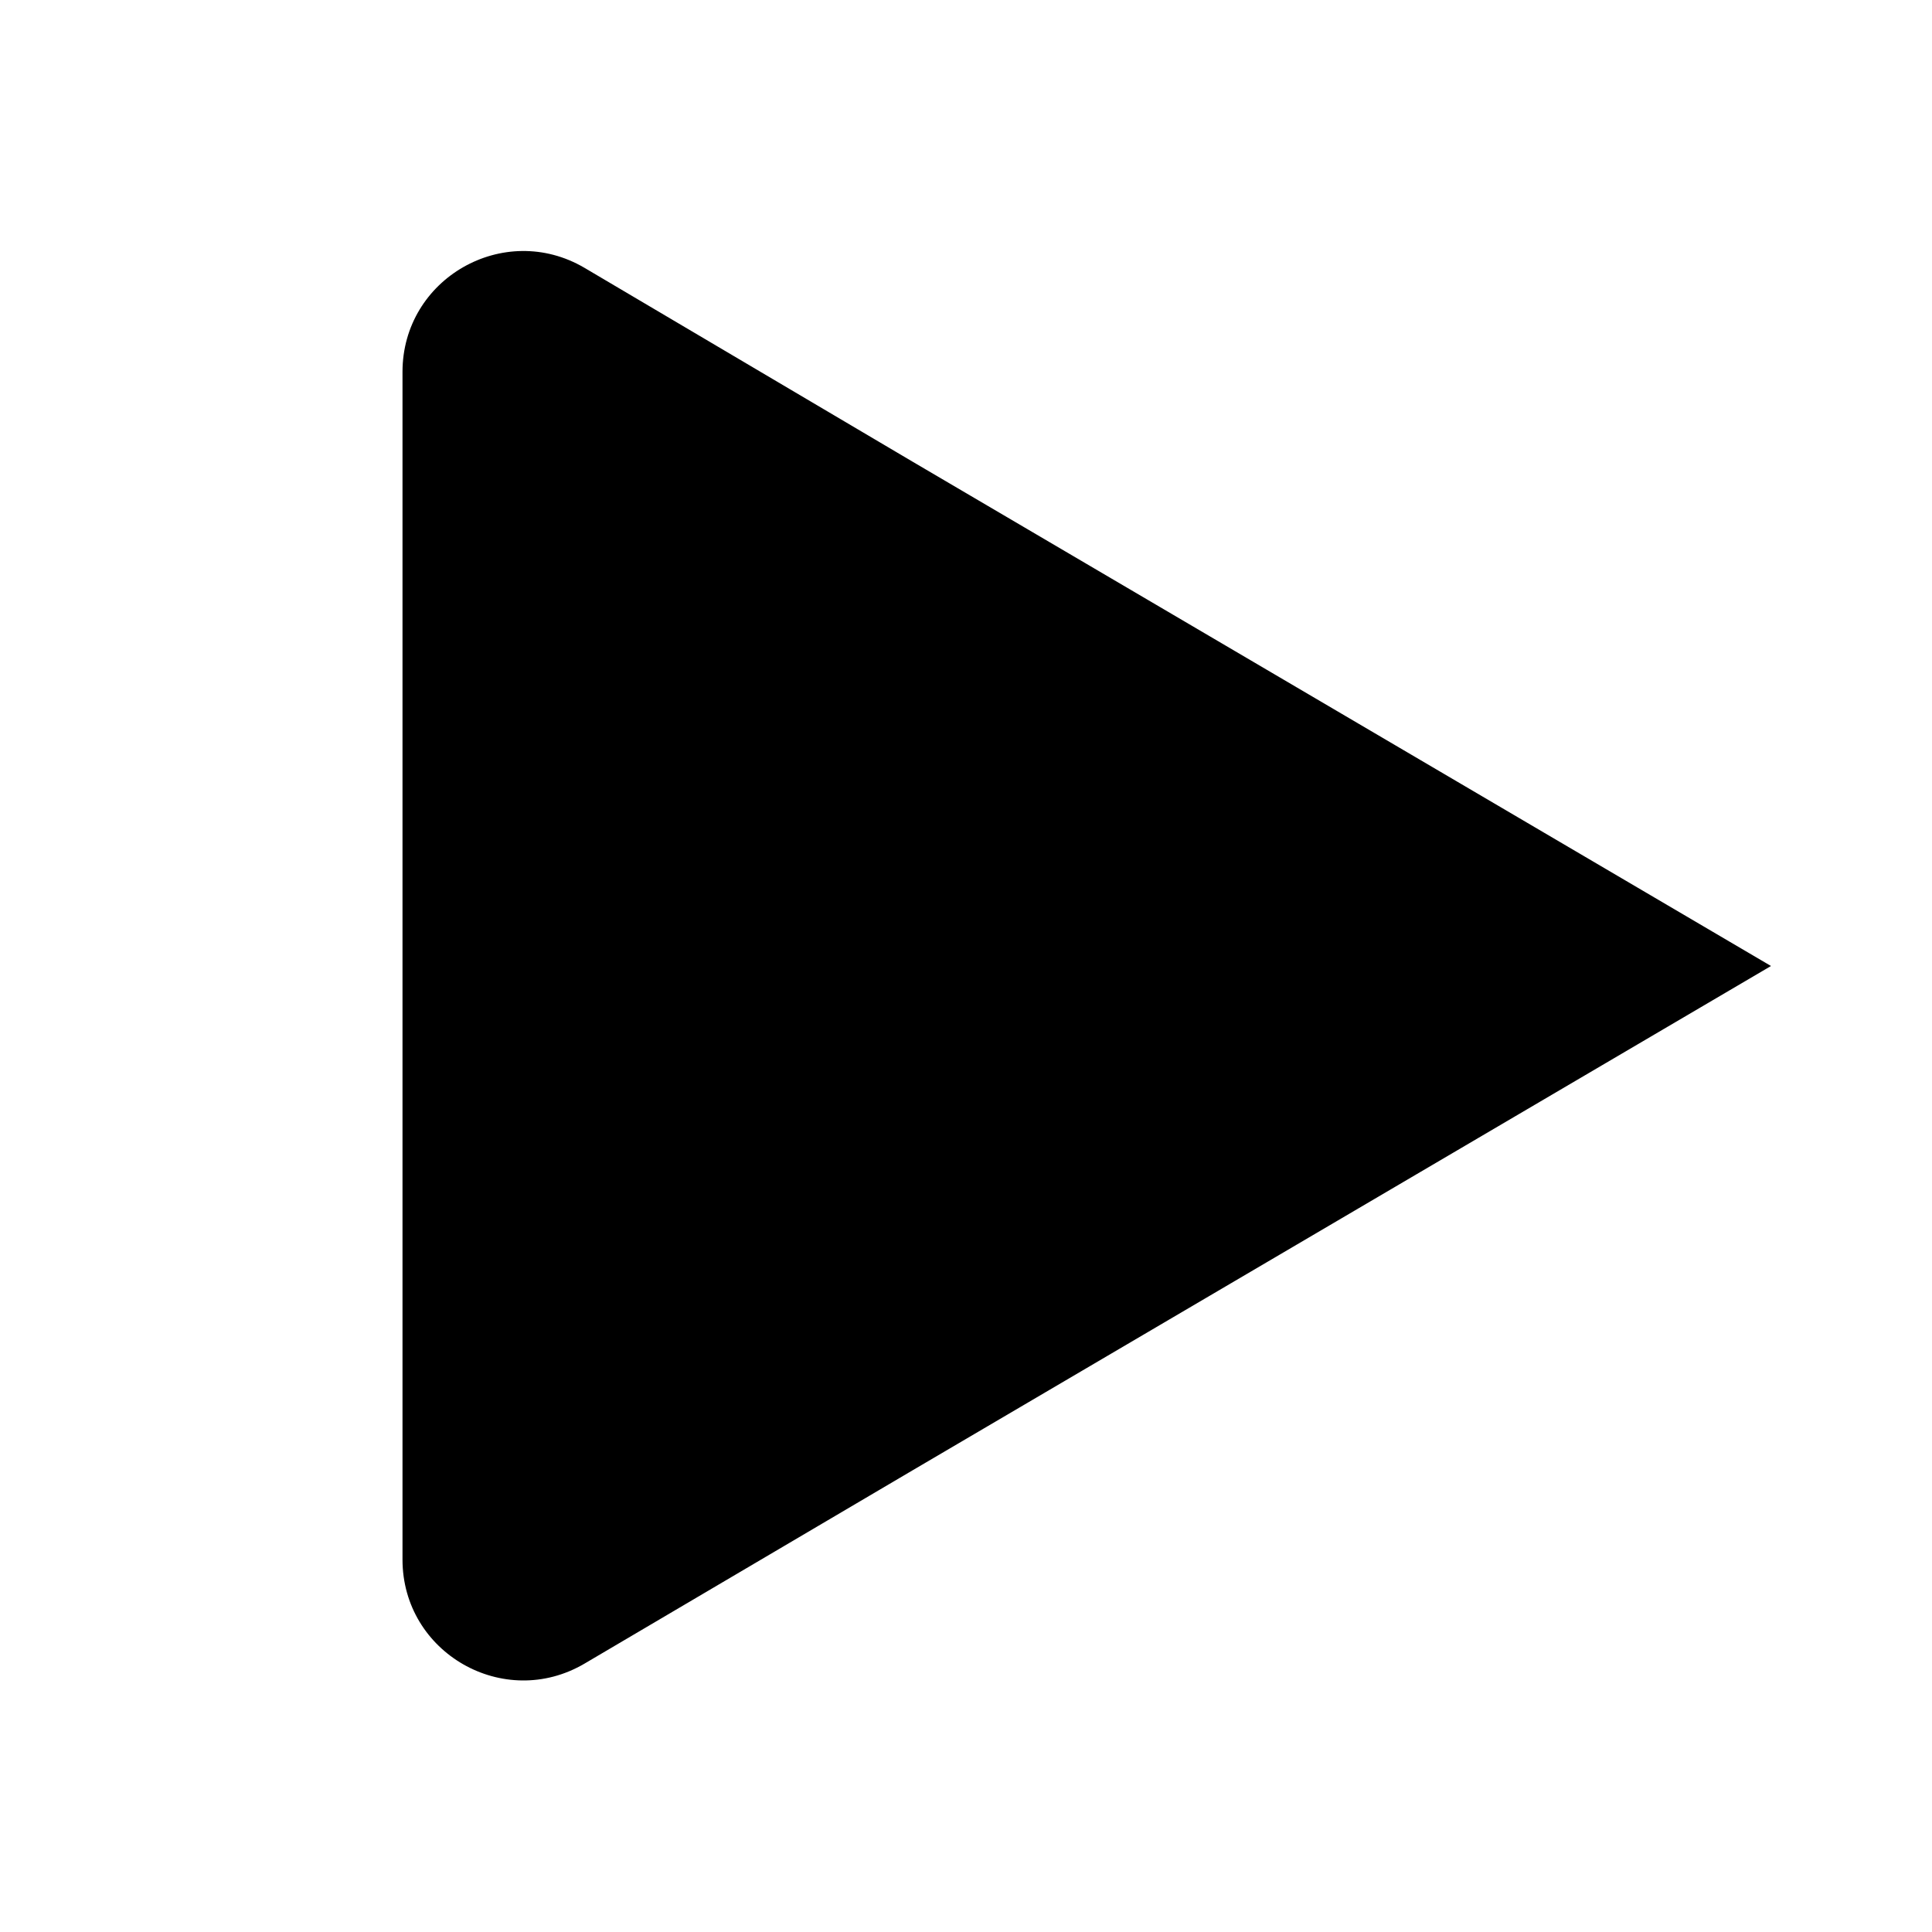 <svg xmlns="http://www.w3.org/2000/svg" width="36" height="36" viewBox="0 0 36 36" fill="none"><path d="M 17 8.6 L 10.89 4.99 C 9.39 4.11 7.5 5.19 7.5 6.93 C 7.5 6.93 7.5 6.93 7.5 6.93 L 7.5 29.06 C 7.5 30.8 9.39 31.88 10.89 31 C 10.89 31 10.89 31 10.89 31 L 17 27.4 C 17 27.4 17 27.4 17 27.4 C 17 27.4 17 27.4 17 27.4 L 17 8.6 C 17 8.6 17 8.6 17 8.6 C 17 8.6 17 8.6 17 8.6 Z M 17 8.6 L 17 8.6 C 17 8.6 17 8.6 17 8.6 C 17 8.6 17 8.6 17 8.6 V 27.4 C 17 27.4 17 27.4 17 27.4 C 17 27.4 17 27.4 17 27.4 L 33 18 C 33 18 33 18 33 18 C 33 18 33 18 33 18 V 18 L 17 8.6 C 17 8.6 17 8.6 17 8.6 C 17 8.6 17 8.6 17 8.6 Z" fill="black" /></svg>
